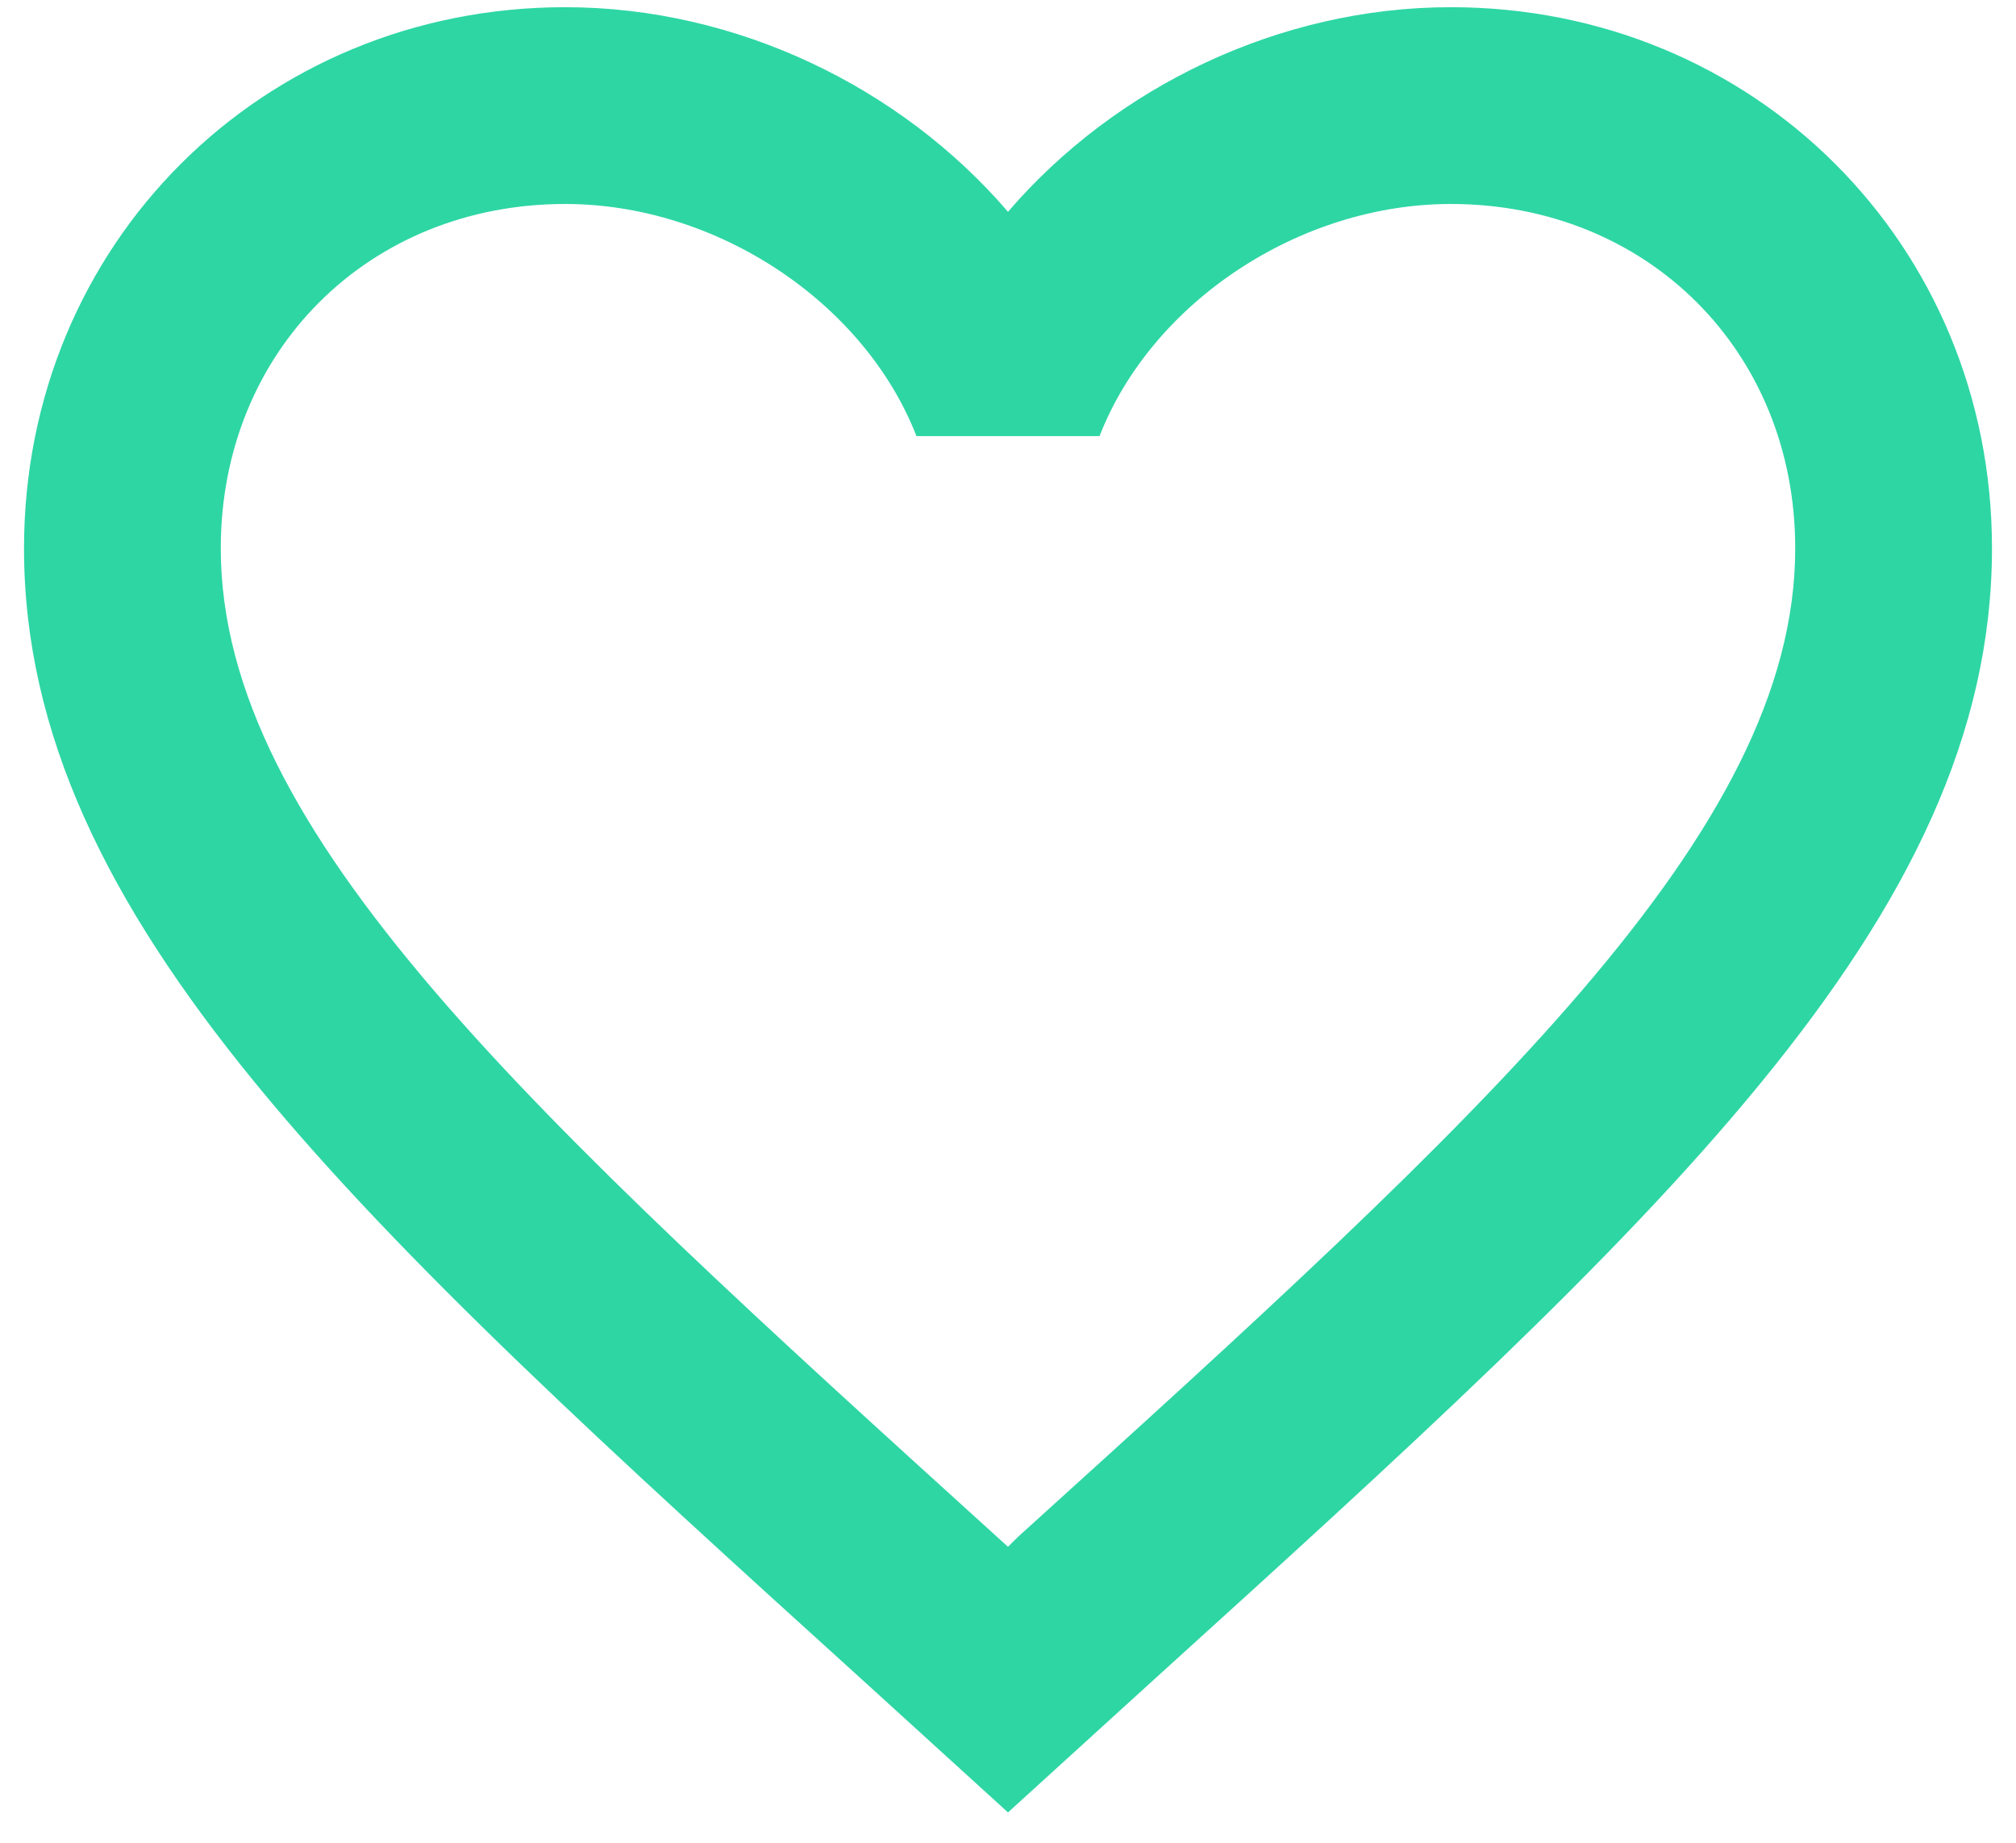 <svg width="35" height="32" viewBox="0 0 35 32" fill="none" xmlns="http://www.w3.org/2000/svg">
<path d="M17.671 26.69L17.5 26.86L17.312 26.69C9.197 19.327 3.833 14.458 3.833 9.521C3.833 6.104 6.396 3.542 9.812 3.542C12.443 3.542 15.006 5.25 15.911 7.573H19.089C19.994 5.25 22.557 3.542 25.188 3.542C28.604 3.542 31.167 6.104 31.167 9.521C31.167 14.458 25.802 19.327 17.671 26.69ZM25.188 0.125C22.215 0.125 19.362 1.509 17.5 3.678C15.638 1.509 12.785 0.125 9.812 0.125C4.551 0.125 0.417 4.242 0.417 9.521C0.417 15.961 6.225 21.24 15.023 29.218L17.5 31.473L19.977 29.218C28.775 21.24 34.583 15.961 34.583 9.521C34.583 4.242 30.449 0.125 25.188 0.125Z" fill="#2ED6A4"/>
</svg>
